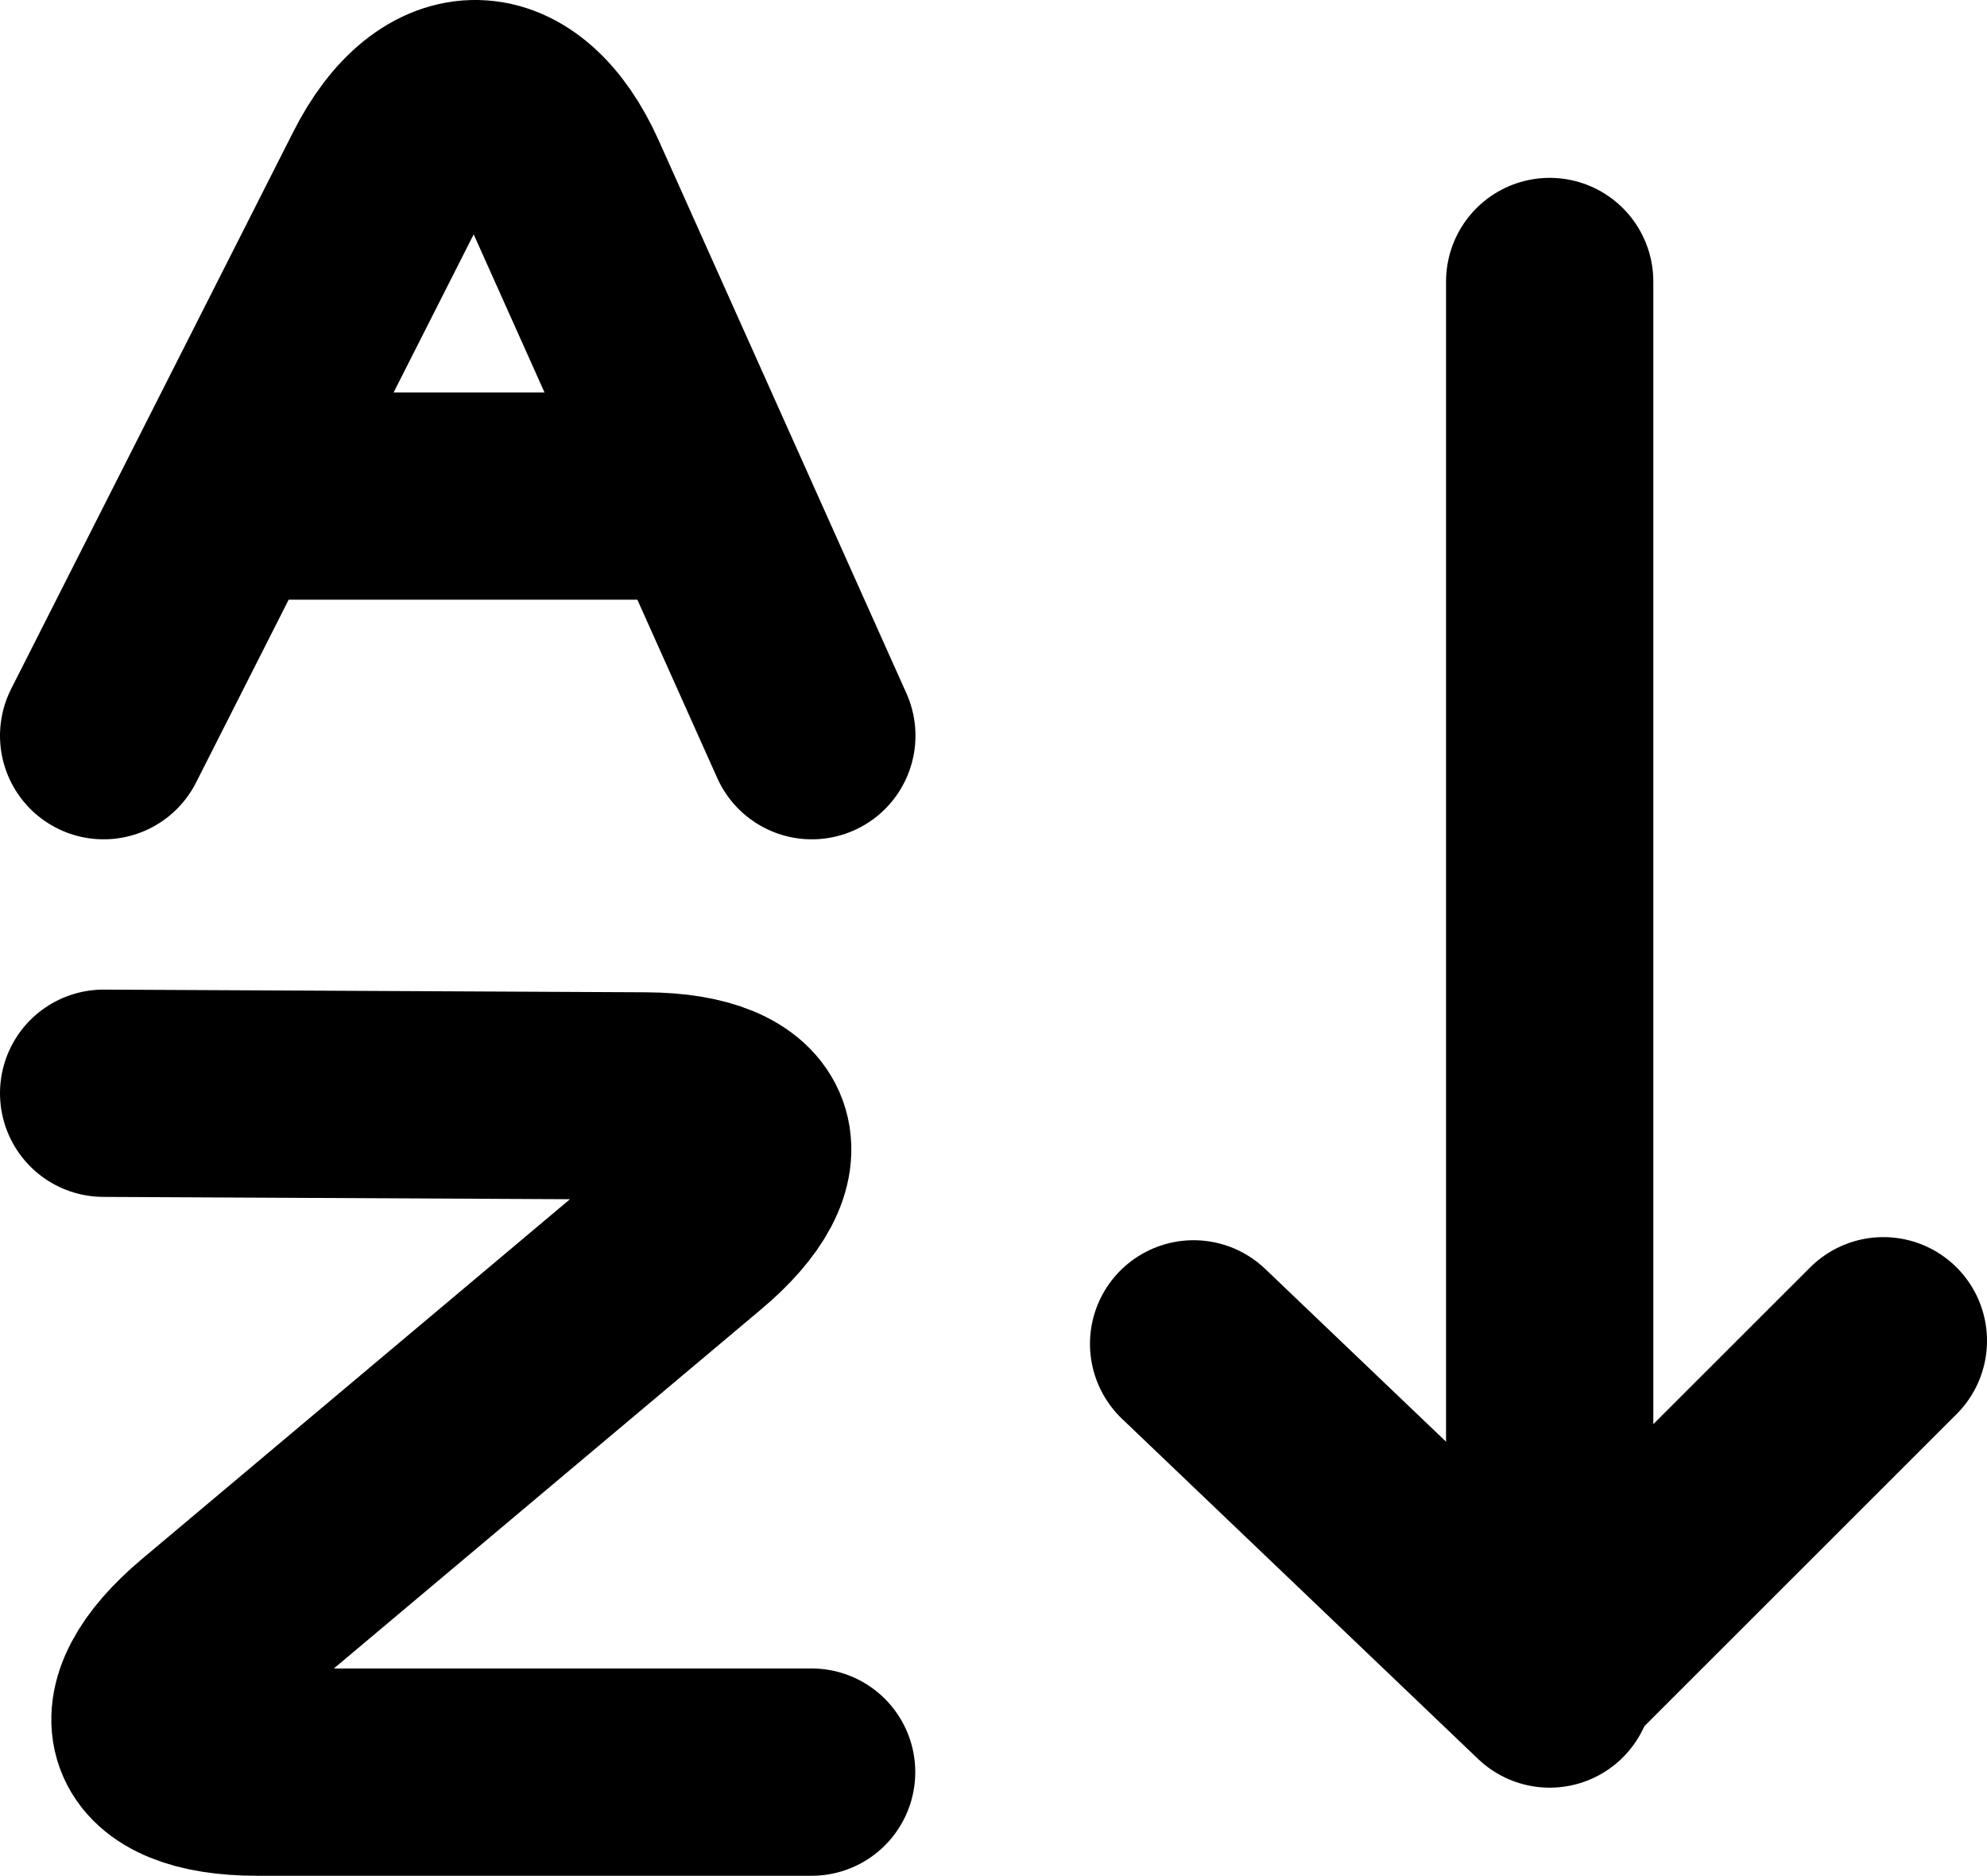 <?xml version="1.0" encoding="utf-8"?>
<!-- Generator: Adobe Illustrator 17.0.0, SVG Export Plug-In . SVG Version: 6.00 Build 0)  -->
<!DOCTYPE svg PUBLIC "-//W3C//DTD SVG 1.1//EN" "http://www.w3.org/Graphics/SVG/1.1/DTD/svg11.dtd">
<svg version="1.1" id="Layer_1" xmlns="http://www.w3.org/2000/svg" xmlns:xlink="http://www.w3.org/1999/xlink" x="0px" y="0px"
	 width="9.587px" height="9.049px" viewBox="0 0 9.587 9.049" enable-background="new 0 0 9.587 9.049" xml:space="preserve">
<polyline fill="none" stroke="currentColor" stroke-linecap="round" stroke-linejoin="round" stroke-miterlimit="10" points="
	7.477,1.358 7.477,8.077 9.087,6.468 "/>
<g>
	<path fill="none" stroke="currentColor" stroke-linecap="round" stroke-linejoin="round" stroke-miterlimit="10" d="M0.5,3.549
		l1.361-2.687c0.248-0.491,0.636-0.481,0.861,0.02l1.195,2.667"/>
</g>
<g>
	
		<line fill="none" stroke="currentColor" stroke-linecap="round" stroke-linejoin="round" stroke-miterlimit="10" x1="1.088" y1="2.393" x2="3.371" y2="2.393"/>
</g>
<g>
	<path fill="none" stroke="currentColor" stroke-linecap="round" stroke-linejoin="round" stroke-miterlimit="10" d="M0.5,5.274
		l2.615,0.013c0.55,0.003,0.656,0.295,0.234,0.648l-2.344,1.97C0.585,8.259,0.69,8.549,1.24,8.549h2.676"/>
</g>
<line fill="none" stroke="currentColor" stroke-linecap="round" stroke-linejoin="round" stroke-miterlimit="10" x1="5.759" y1="6.483" x2="7.477" y2="8.124"/>
</svg>
